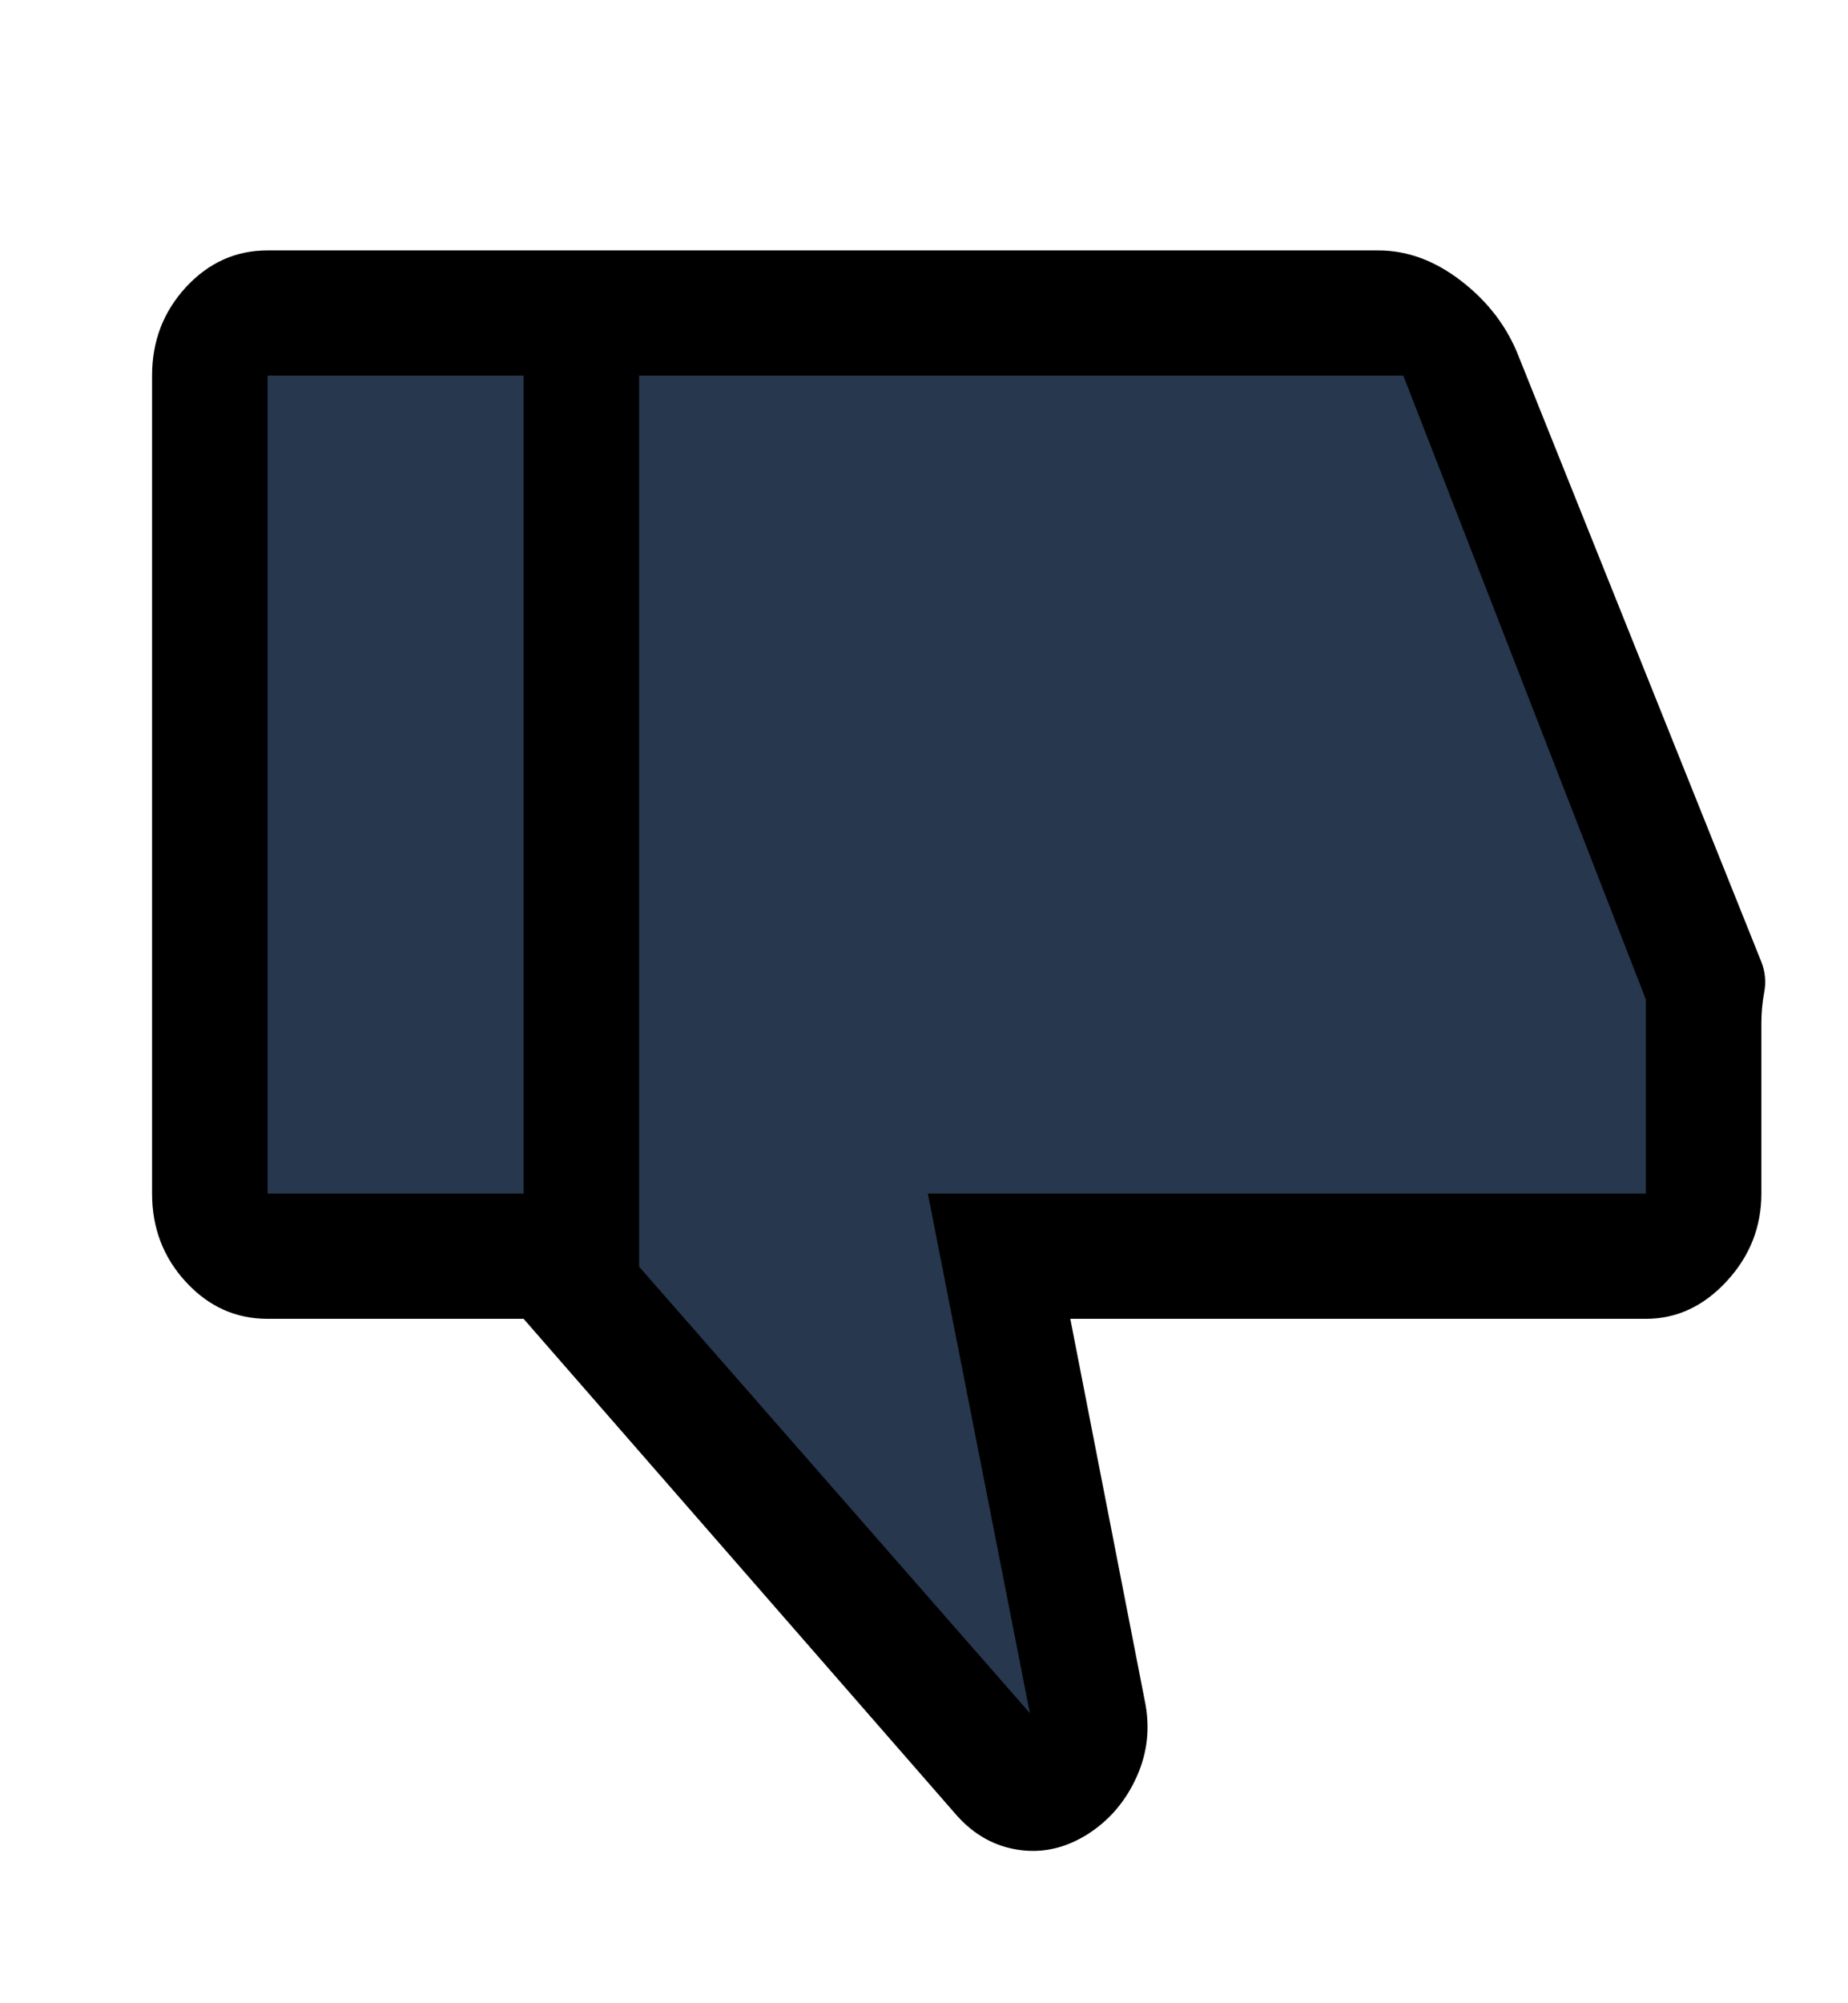 <svg width="24" height="26" viewBox="0 0 24 26" fill="none" xmlns="http://www.w3.org/2000/svg">
<path d="M14 23L13 16.5H21.5L22 15.5V13L19 4.5L18 4H7.5H3V15.5L3.5 16.5H7L13 23H14Z" fill="#27374D"/>
<path d="M6.8 3.25V17.117L12.425 23.562C12.651 23.815 12.919 23.964 13.229 24.009C13.539 24.055 13.838 23.987 14.125 23.806C14.408 23.626 14.62 23.377 14.762 23.061C14.904 22.745 14.939 22.416 14.867 22.073L13.9 17.117H21.375C21.775 17.117 22.125 16.954 22.425 16.629C22.725 16.304 22.875 15.925 22.875 15.492V13.275C22.875 13.146 22.887 13.014 22.912 12.878C22.937 12.743 22.925 12.612 22.875 12.485L19.725 4.631C19.577 4.248 19.33 3.921 18.985 3.653C18.64 3.384 18.278 3.25 17.9 3.25H6.8ZM8.3 16.44V4.875H18.225L21.375 12.973V15.492H12.05L13.375 22.235L8.3 16.44ZM3.475 3.25C3.062 3.25 2.709 3.409 2.415 3.727C2.121 4.046 1.975 4.428 1.975 4.875V15.492C1.975 15.938 2.121 16.321 2.415 16.639C2.709 16.958 3.062 17.117 3.475 17.117H6.8V15.492H3.475V4.875H6.8V3.25H3.475Z" fill="black"/>
</svg>
